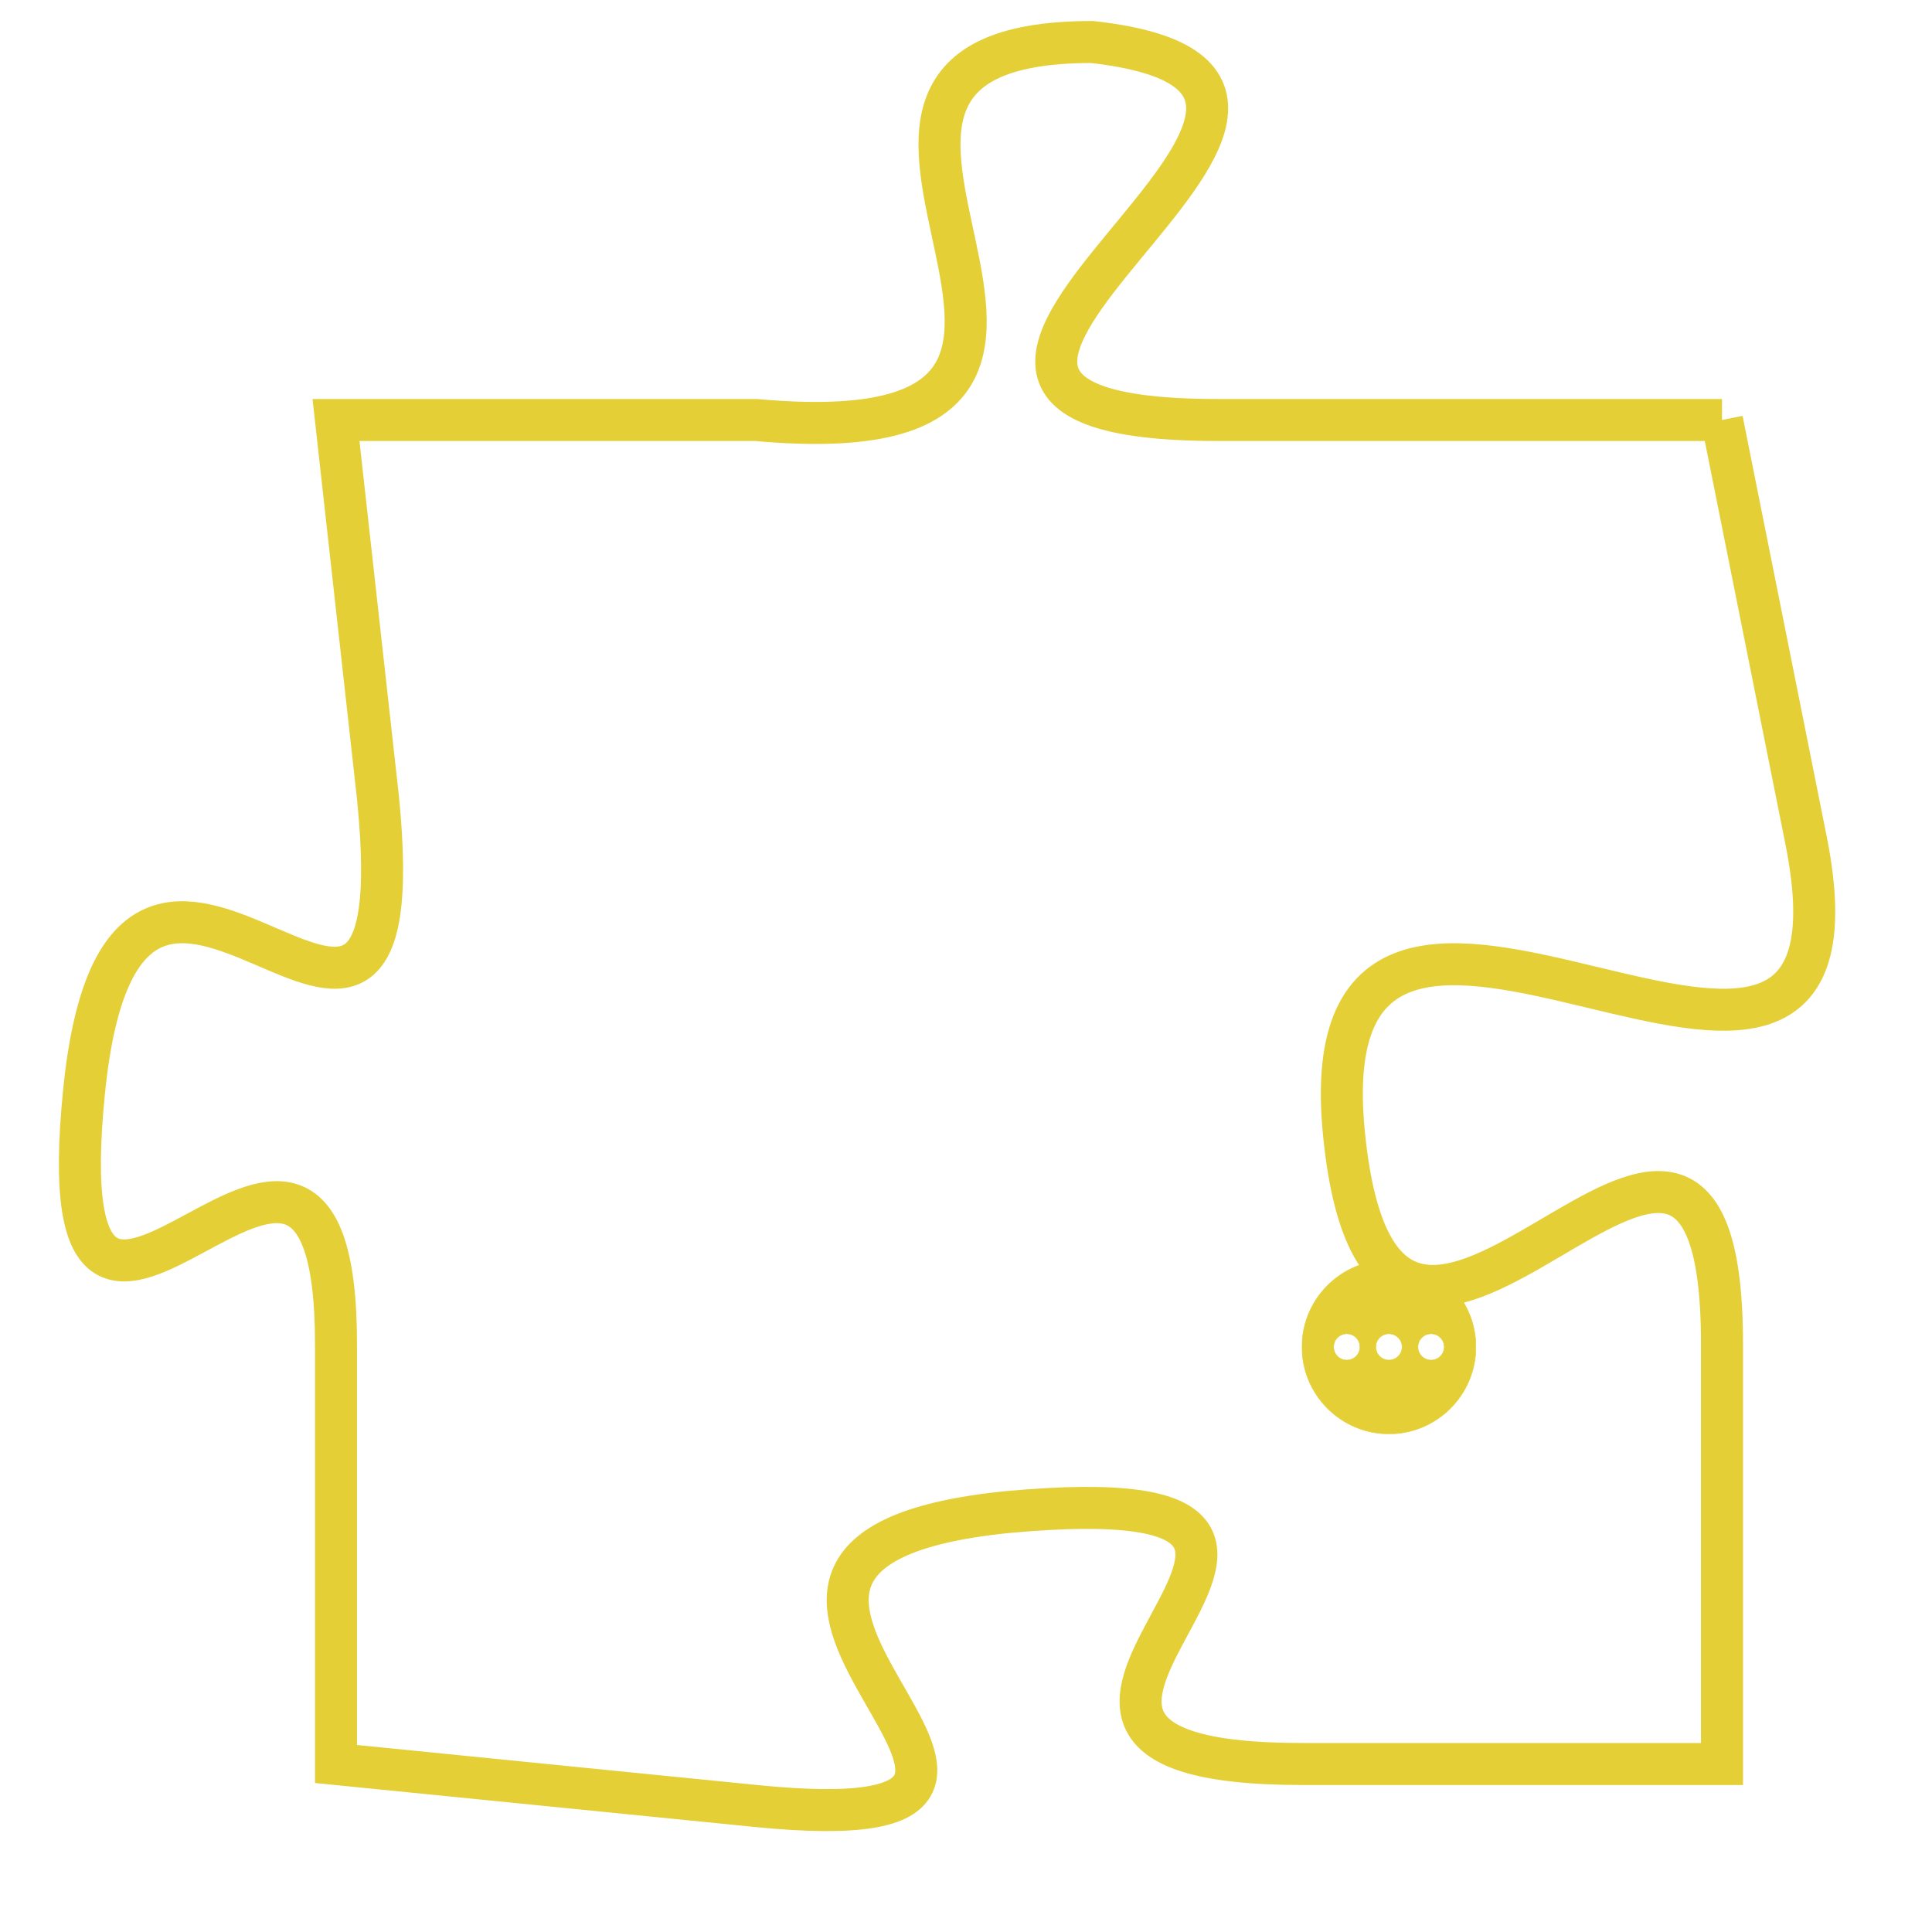 <svg version="1.1" xmlns="http://www.w3.org/2000/svg" xmlns:xlink="http://www.w3.org/1999/xlink" fill="transparent" x="0" y="0" width="350" height="350" preserveAspectRatio="xMinYMin slice"><style type="text/css">.links{fill:transparent;stroke: #E4CF37;}.links:hover{fill:#63D272; opacity:0.4;}</style><defs><g id="allt"><path id="t3222" d="M3399,768 L3387,768 C3376,768 3393,760 3384,759 C3375,759 3387,769 3376,768 L3366,768 3366,768 L3367,777 C3368,787 3361,774 3360,784 C3359,794 3366,781 3366,790 L3366,800 3366,800 L3376,801 C3386,802 3372,795 3382,794 C3393,793 3379,800 3389,800 L3399,800 3399,800 L3399,790 C3399,780 3391,795 3390,785 C3389,775 3403,788 3401,778 L3399,768"/></g><clipPath id="c" clipRule="evenodd" fill="transparent"><use href="#t3222"/></clipPath></defs><svg viewBox="3358 758 46 45" preserveAspectRatio="xMinYMin meet"><svg width="4380" height="2430"><g><image crossorigin="anonymous" x="0" y="0" href="https://nftpuzzle.license-token.com/assets/completepuzzle.svg" width="100%" height="100%" /><g class="links"><use href="#t3222"/></g></g></svg><svg x="3389" y="788" height="9%" width="9%" viewBox="0 0 330 330"><g><a xlink:href="https://nftpuzzle.license-token.com/" class="links"><title>See the most innovative NFT based token software licensing project</title><path fill="#E4CF37" id="more" d="M165,0C74.019,0,0,74.019,0,165s74.019,165,165,165s165-74.019,165-165S255.981,0,165,0z M85,190 c-13.785,0-25-11.215-25-25s11.215-25,25-25s25,11.215,25,25S98.785,190,85,190z M165,190c-13.785,0-25-11.215-25-25 s11.215-25,25-25s25,11.215,25,25S178.785,190,165,190z M245,190c-13.785,0-25-11.215-25-25s11.215-25,25-25 c13.785,0,25,11.215,25,25S258.785,190,245,190z"></path></a></g></svg></svg></svg>